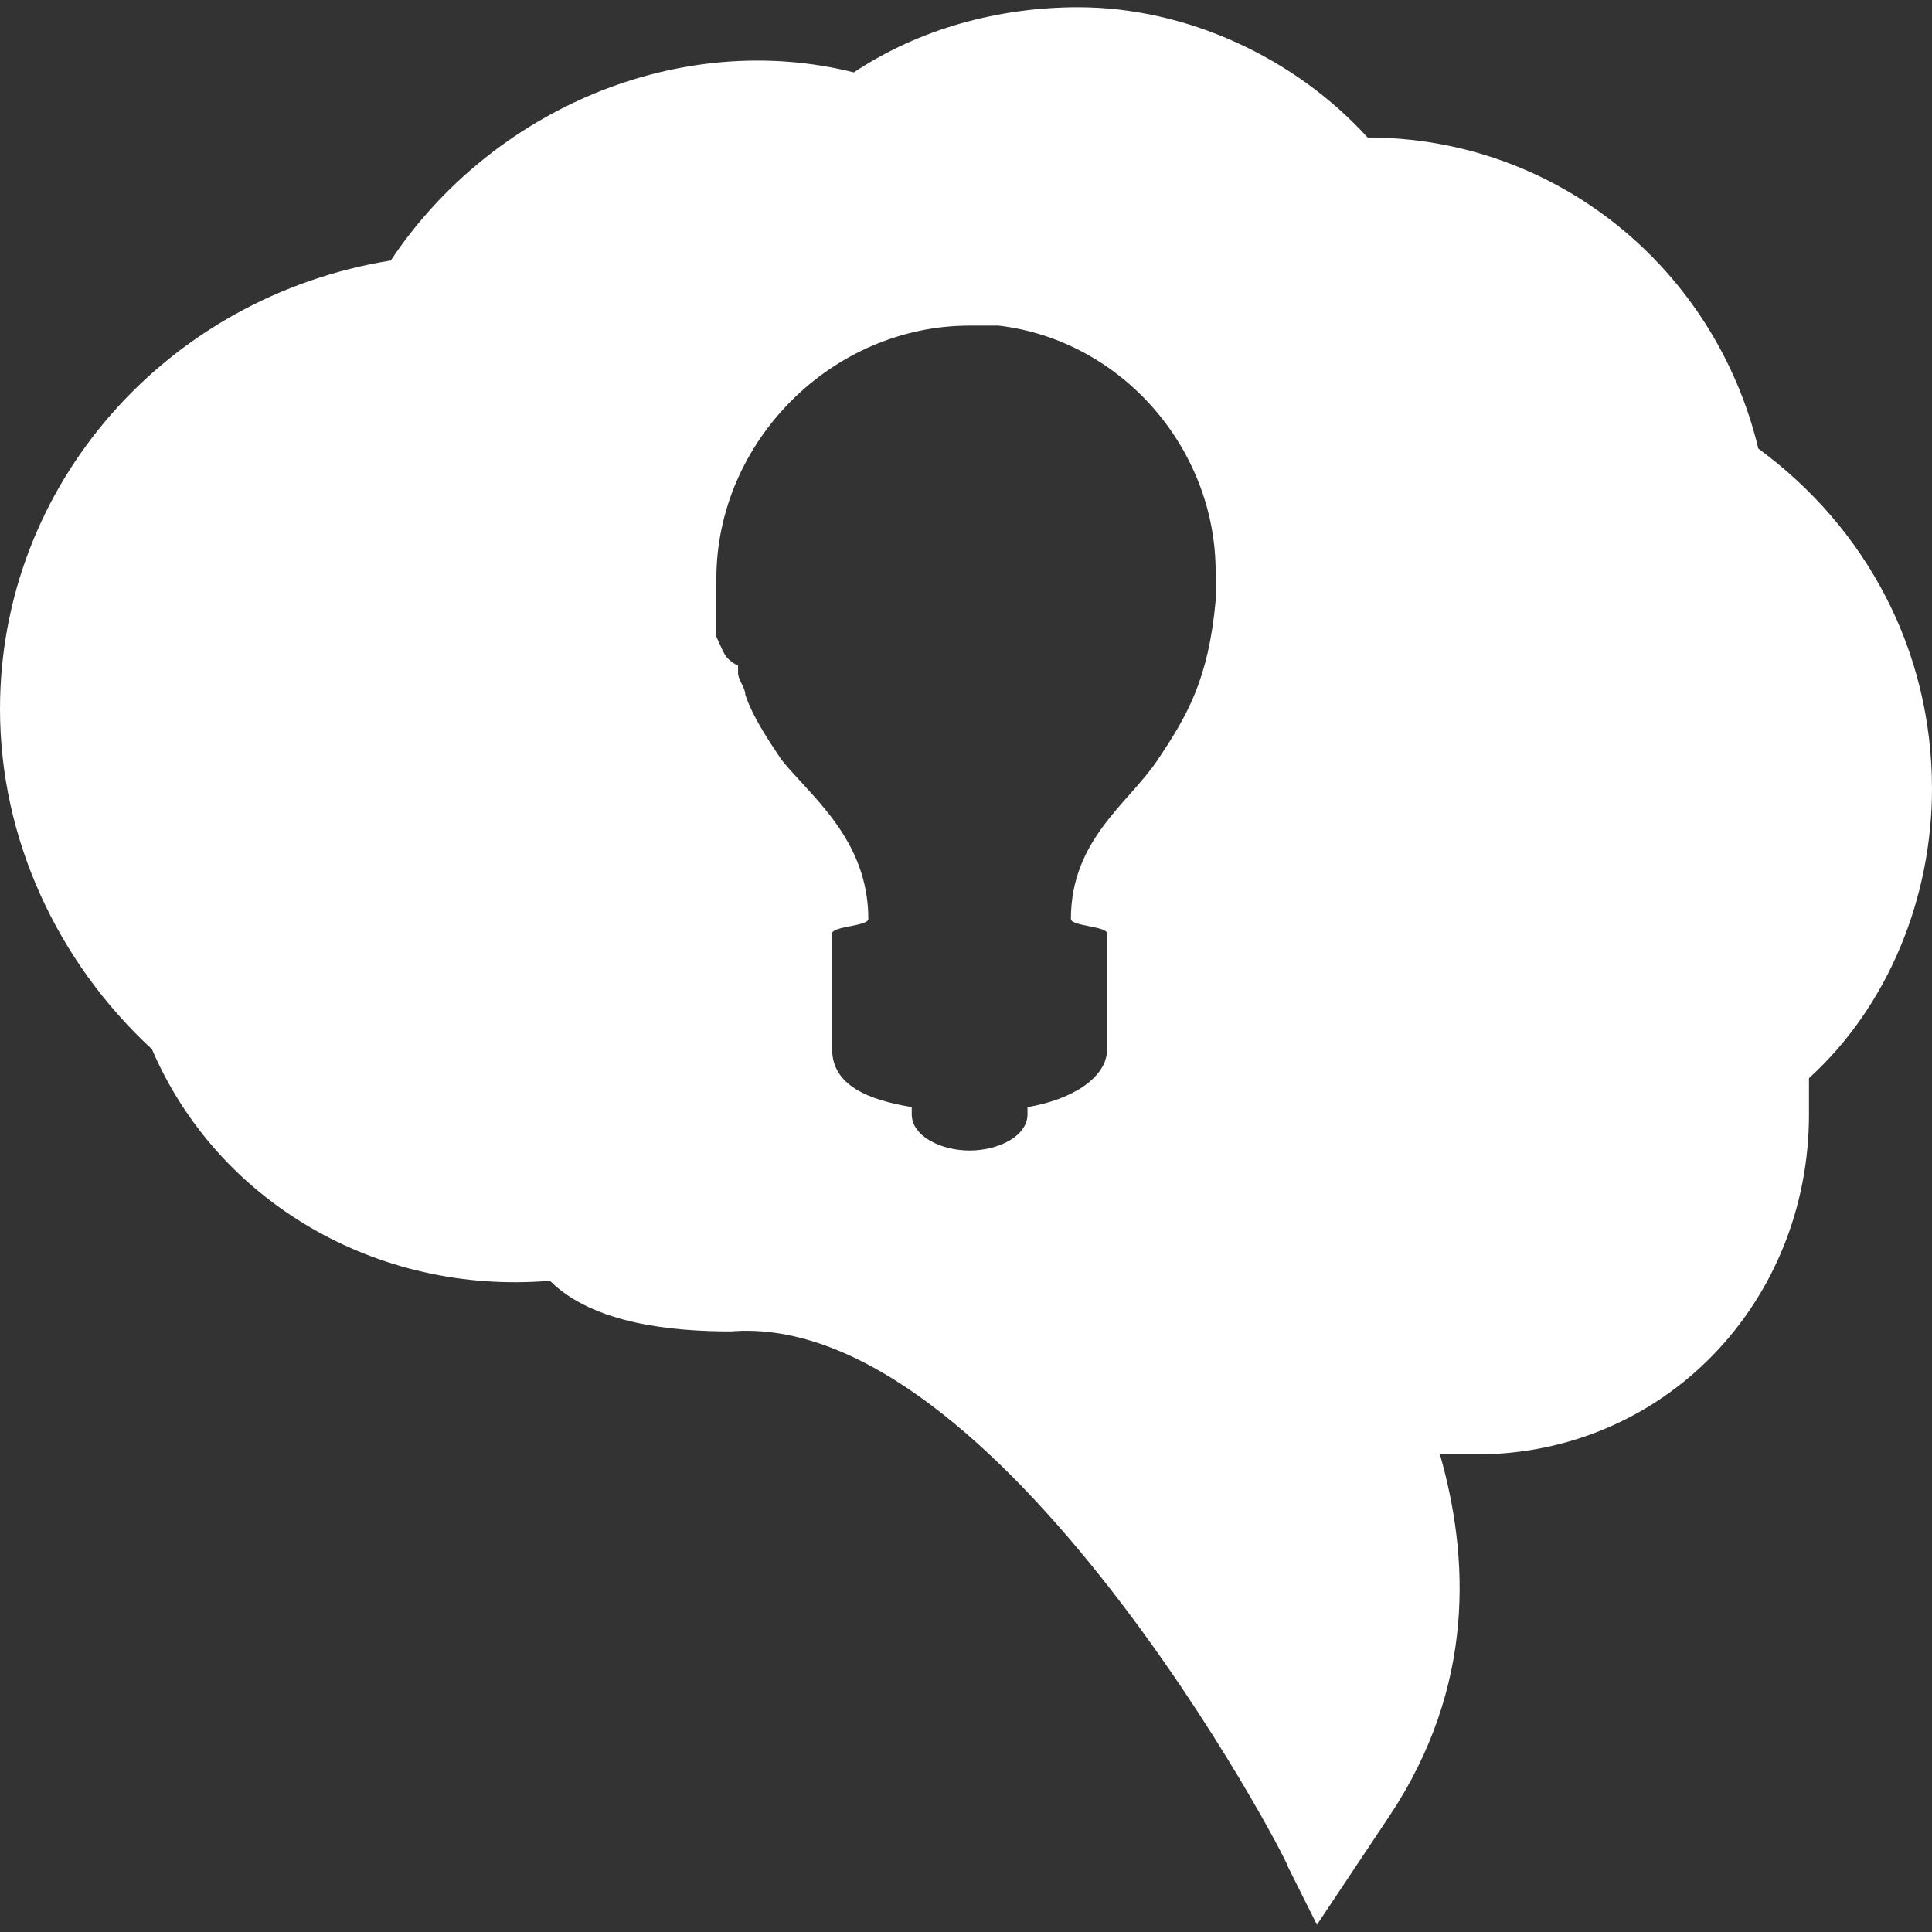 <?xml version="1.0" encoding="utf-8"?>
<!-- Generator: Adobe Illustrator 22.0.0, SVG Export Plug-In . SVG Version: 6.00 Build 0)  -->
<svg version="1.1" id="Capa_1" xmlns="http://www.w3.org/2000/svg" xmlns:xlink="http://www.w3.org/1999/xlink" x="0px" y="0px"
	 viewBox="0 0 26.7 26.7" style="enable-background:new 0 0 26.7 26.7;" xml:space="preserve">
<rect x="0" y="0" width="26.7" height="26.7" fill="#333333" stroke="none"/>
<style type="text/css">
	.st0{fill:#FFFFFF;}
</style>
<g>
	<path class="st0" d="M26.7,10.9c0-1.9-0.9-3.6-2.4-4.7c-0.6-2.5-2.8-4.3-5.4-4.3c-1-1.1-2.5-1.8-4-1.8c-1.1,0-2.2,0.3-3.1,0.9
		c-2.4-0.6-5,0.5-6.4,2.6C2.3,4.1,0,6.7,0,9.8c0,1.8,0.8,3.5,2.1,4.7c0.9,2.1,3.1,3.4,5.5,3.2c0.6,0.6,1.7,0.7,2.5,0.7
		c3.7-0.3,7.7,7.3,7.7,7.4l0.4,0.8l1-1.5c1.2-1.8,1.1-3.6,0.7-5c0.2,0,0.3,0,0.5,0c2.6,0,4.6-2.1,4.6-4.7c0-0.2,0-0.3,0-0.5
		C26.1,13.9,26.7,12.4,26.7,10.9z M16.8,8.3L16.8,8.3c-0.1,1.1-0.4,1.6-0.8,2.2c-0.4,0.6-1.2,1.1-1.2,2.2c0,0.1,0.5,0.1,0.5,0.2v1.6
		c0,0.4-0.5,0.7-1.1,0.8c0,0,0,0,0,0.1c0,0.3-0.4,0.5-0.8,0.5c-0.4,0-0.8-0.2-0.8-0.5c0,0,0,0,0-0.1c-0.6-0.1-1.1-0.3-1.1-0.8v-1.6
		c0-0.1,0.5-0.1,0.5-0.2c0-1.1-0.8-1.7-1.2-2.2c-0.2-0.3-0.4-0.6-0.5-0.9c0,0,0,0,0,0c0,0,0,0,0,0c0-0.1-0.1-0.2-0.1-0.3
		c0,0,0,0,0-0.1C10,9.1,10,9,9.9,8.8c0-0.1,0-0.2,0-0.3c0,0,0-0.1,0-0.1c0-0.1,0-0.3,0-0.4c0-1.9,1.6-3.5,3.5-3.5c0.1,0,0.2,0,0.3,0
		c0,0,0.1,0,0.1,0c0,0,0,0,0,0c1.7,0.2,3,1.7,3,3.4L16.8,8.3C16.8,8.3,16.8,8.3,16.8,8.3z"/>
</g>
</svg>
